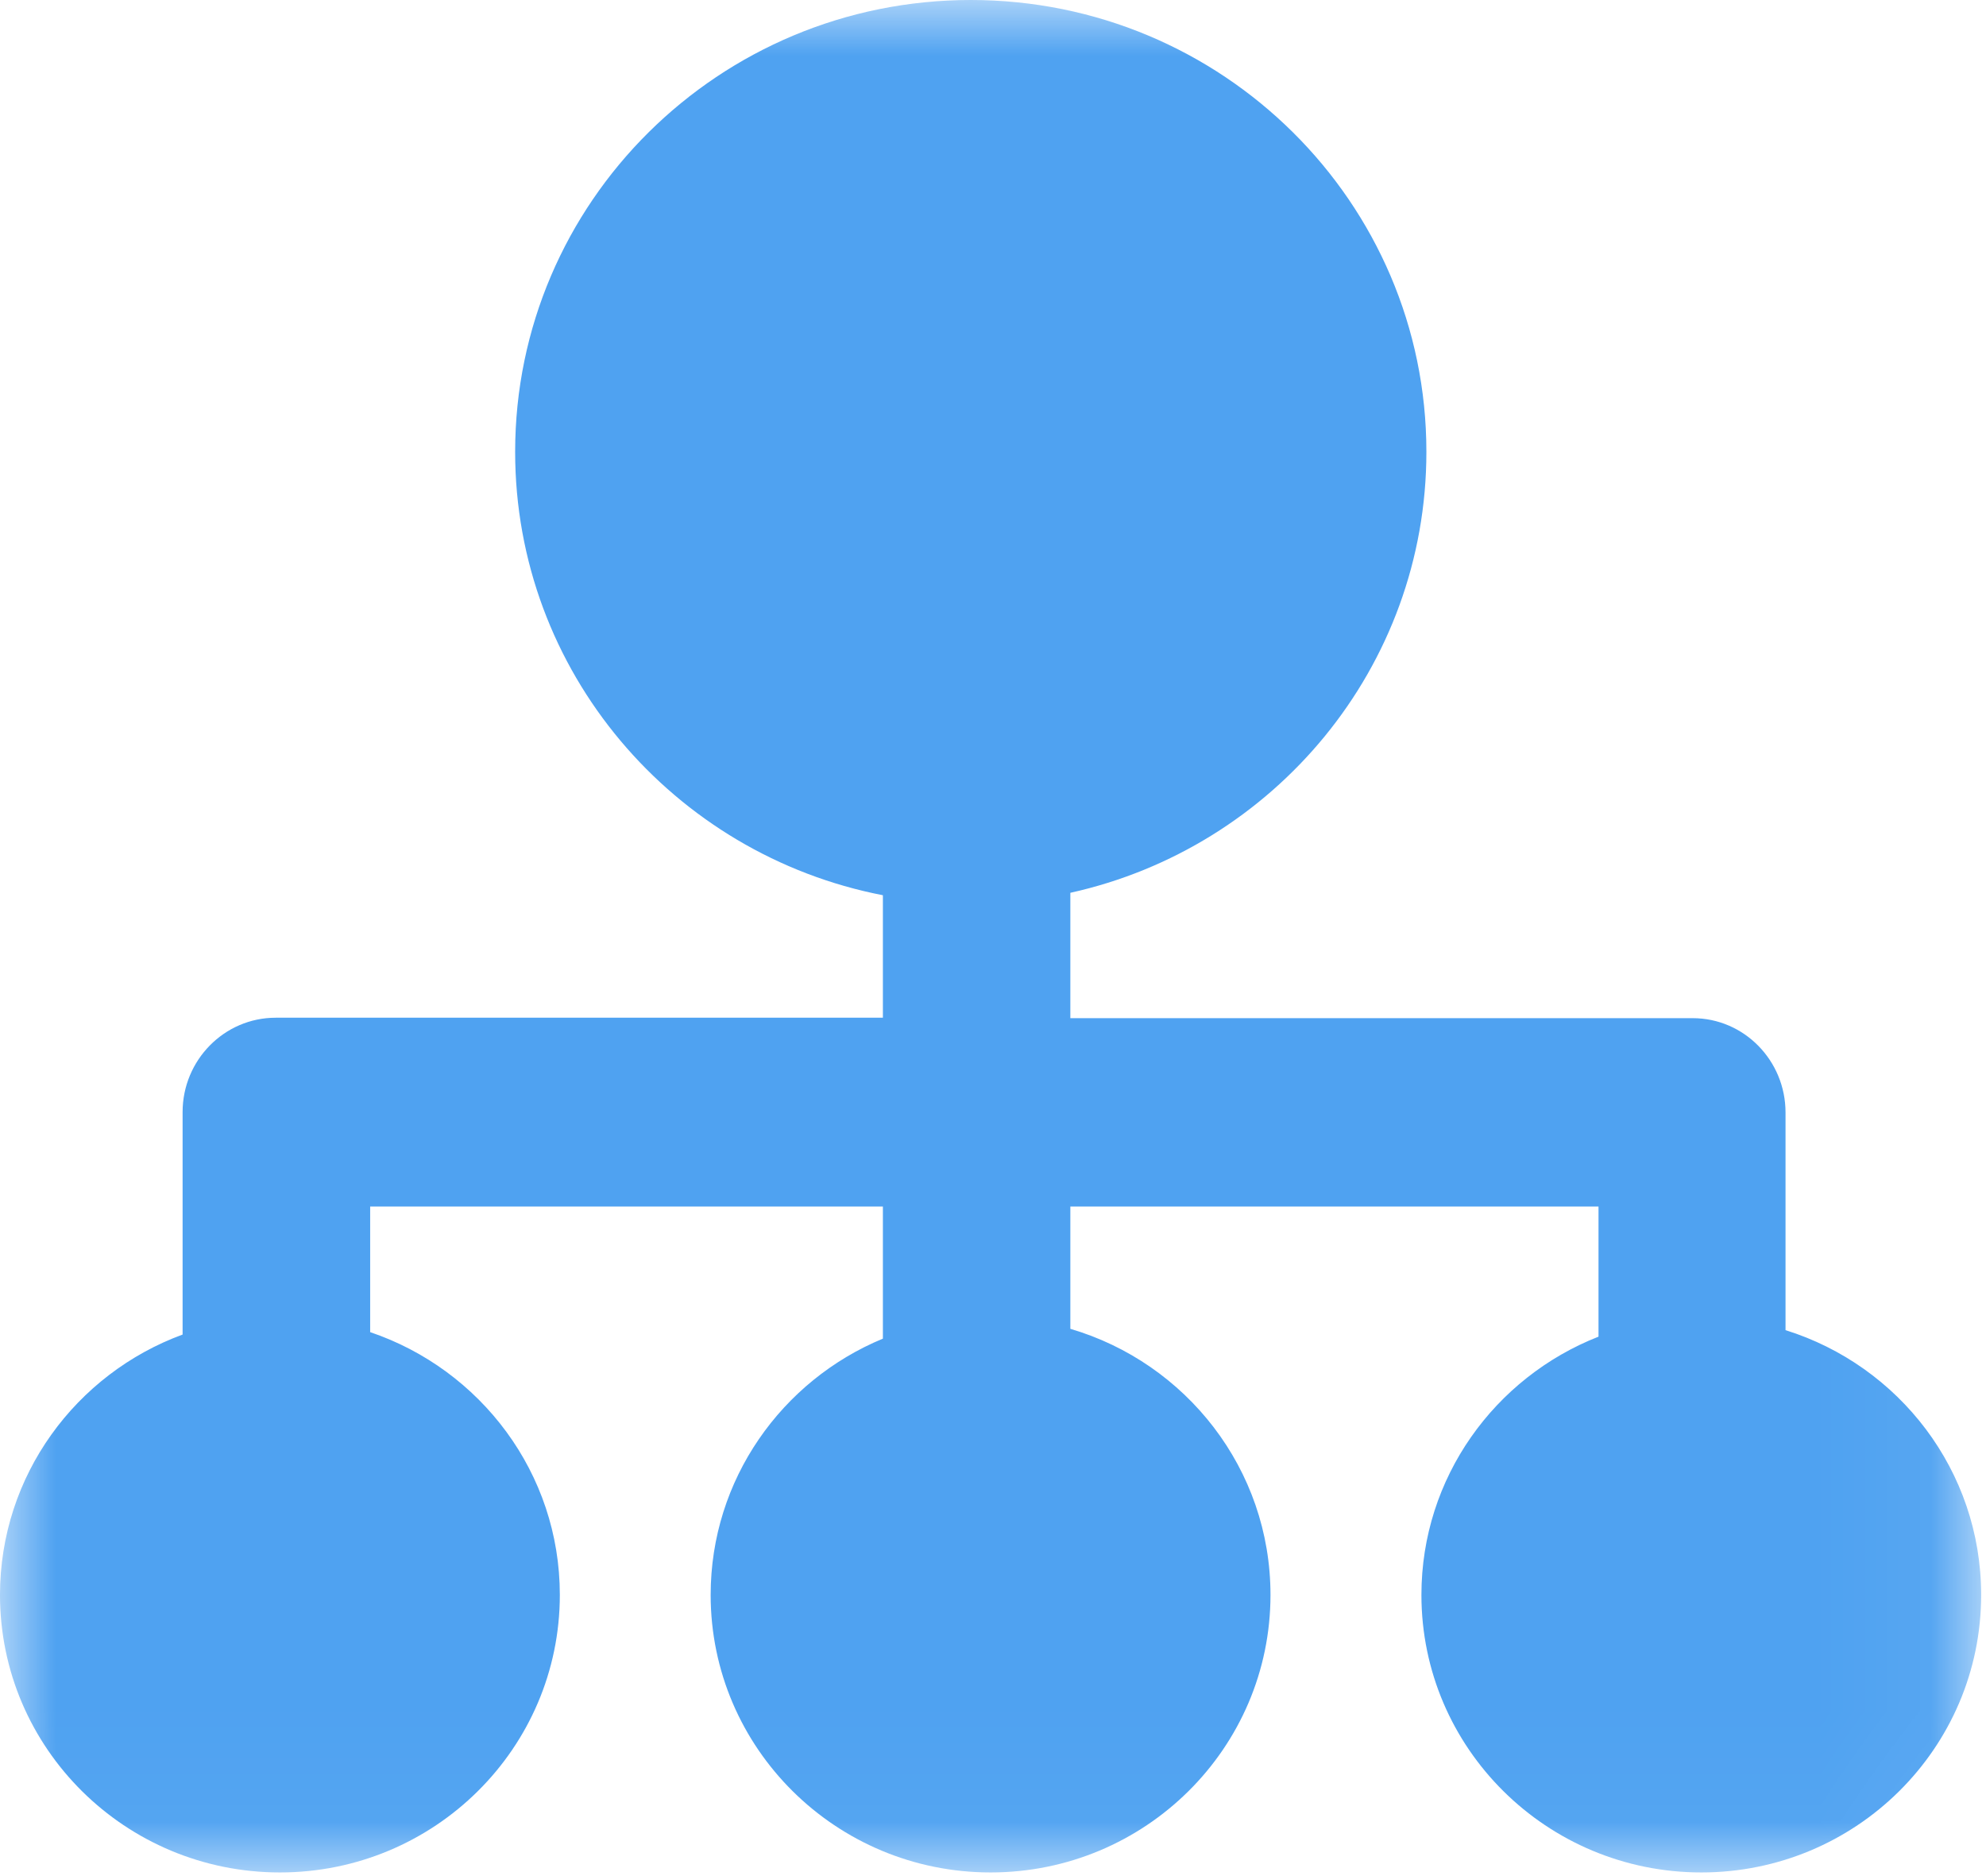 <?xml version="1.0" encoding="UTF-8"?>
<svg width="18px" height="17px" viewBox="0 0 18 17" version="1.1" xmlns="http://www.w3.org/2000/svg" xmlns:xlink="http://www.w3.org/1999/xlink">
    <!-- Generator: Sketch 53 (72520) - https://sketchapp.com -->
    <title>Group 3</title>
    <desc>Created with Sketch.</desc>
    <defs>
        <polygon id="path-1" points="0 4.45026178e-06 17.956 4.45026178e-06 17.956 16.967 0 16.967"></polygon>
    </defs>
    <g id="UI规范" stroke="none" stroke-width="1" fill="none" fill-rule="evenodd">
        <g id="icon" transform="translate(-996, -408)">
            <g id="Group-3" transform="translate(996, 408)">
                <mask id="mask-2" fill="white">
                    <use xlink:href="#path-1"></use>
                </mask>
                <g id="Clip-2"></g>
                <path d="M16.183,12.053 L16.183,10.081 C16.183,9.609 15.806,9.226 15.342,9.226 L9.701,9.226 L9.701,8.09 C11.547,7.682 12.928,6.048 12.928,4.094 C12.928,1.833 11.079,4.45026178e-06 8.799,4.45026178e-06 C6.518,4.45026178e-06 4.669,1.833 4.669,4.094 C4.669,6.085 6.103,7.744 8.002,8.112 L8.002,9.222 L2.499,9.222 C2.033,9.222 1.655,9.606 1.655,10.077 L1.655,12.093 C0.689,12.448 -3.14214464e-05,13.37 -3.14214464e-05,14.452 C-3.14214464e-05,15.841 1.136,16.967 2.537,16.967 C3.938,16.967 5.074,15.841 5.074,14.452 C5.074,13.347 4.354,12.409 3.355,12.071 L3.355,10.933 L8.002,10.933 L8.002,12.13 C7.086,12.509 6.441,13.406 6.441,14.452 C6.441,15.841 7.577,16.967 8.978,16.967 C10.379,16.967 11.515,15.841 11.515,14.452 C11.515,13.312 10.75,12.349 9.701,12.041 L9.701,10.933 L14.488,10.933 L14.488,12.112 C13.548,12.481 12.883,13.389 12.883,14.452 C12.883,15.841 14.019,16.967 15.42,16.967 C16.821,16.967 17.956,15.841 17.956,14.452 C17.956,13.326 17.211,12.374 16.183,12.053" id="Fill-1" fill="#4FA2F1" mask="url(#mask-2)"></path>
            </g>
        </g>
    </g>
</svg>
